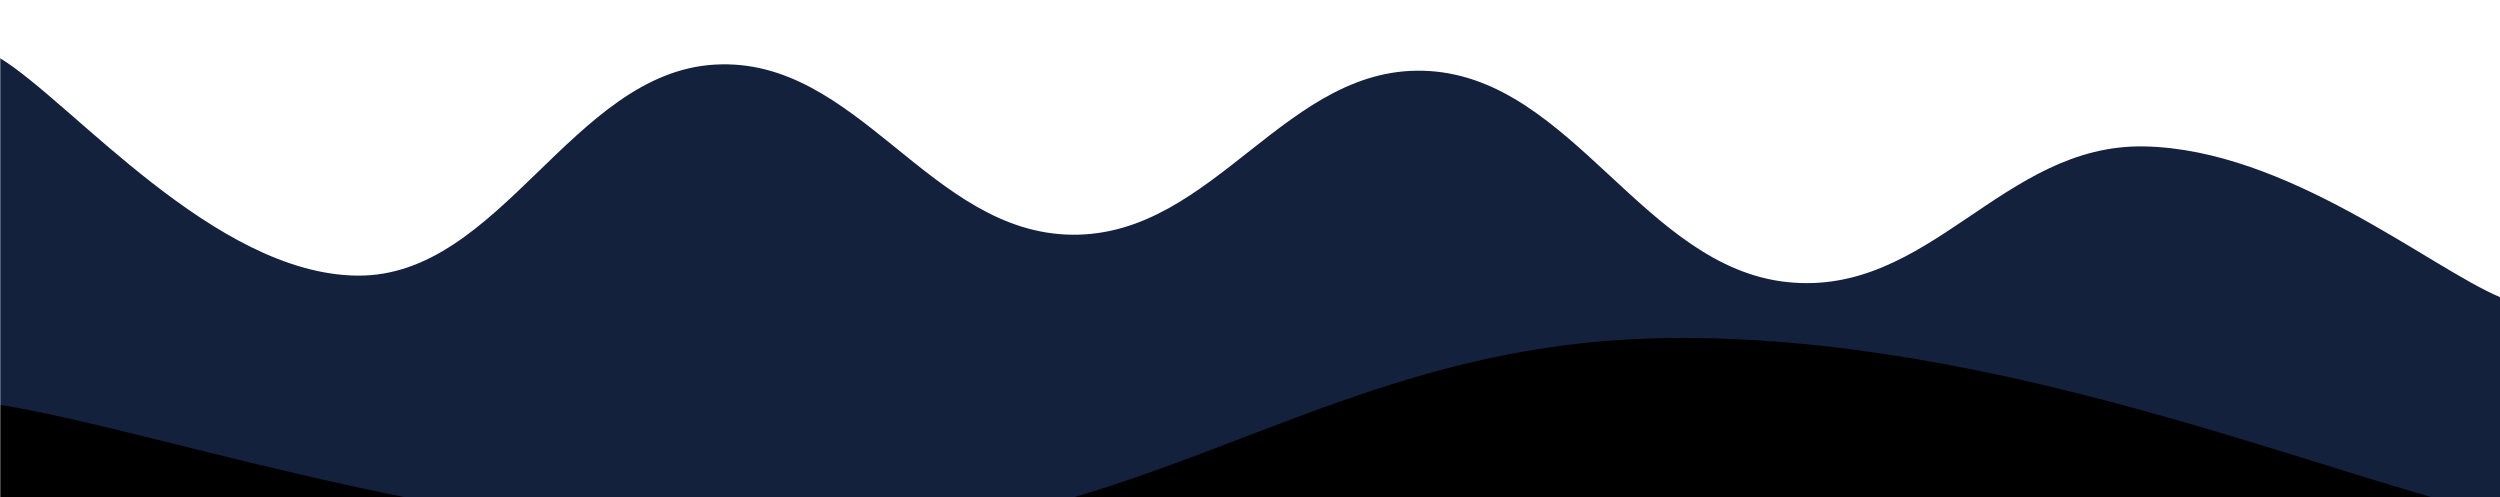 <svg xmlns="http://www.w3.org/2000/svg" version="1.1" xmlns:xlink="http://www.w3.org/1999/xlink" xmlns:svgjs="http://svgjs.com/svgjs" preserveAspectRatio="none" viewBox="0 -25 1161 231">
    <g mask="url(&quot;#SvgjsMask1024&quot;)" fill="none">
        <path d="M 0,2 C 33.2,22.2 99.6,102.4 166,103 C 232.4,103.6 265.6,8.8 332,5 C 398.4,1.2 431.6,83.4 498,84 C 564.4,84.6 597.6,3.6 664,8 C 730.4,12.4 763.6,99 830,106 C 896.4,113 929.8,41.6 996,43 C 1062.2,44.4 1128,99 1161,113L1161 231L0 231z" fill="rgba(20, 33, 61, 1)"></path>
        <path d="M 0,163 C 77.4,175.4 232.2,231.2 387,225 C 541.8,218.8 619.2,134.2 774,132 C 928.8,129.8 1083.6,197.6 1161,214L1161 231L0 231z" fill="rgba(0, 0, 0, 1)"></path>
    </g>
    <defs>
        <mask id="SvgjsMask1024">
            <rect width="100%" height="100%" fill="#ffffff"></rect>
        </mask>
    </defs>
</svg>

